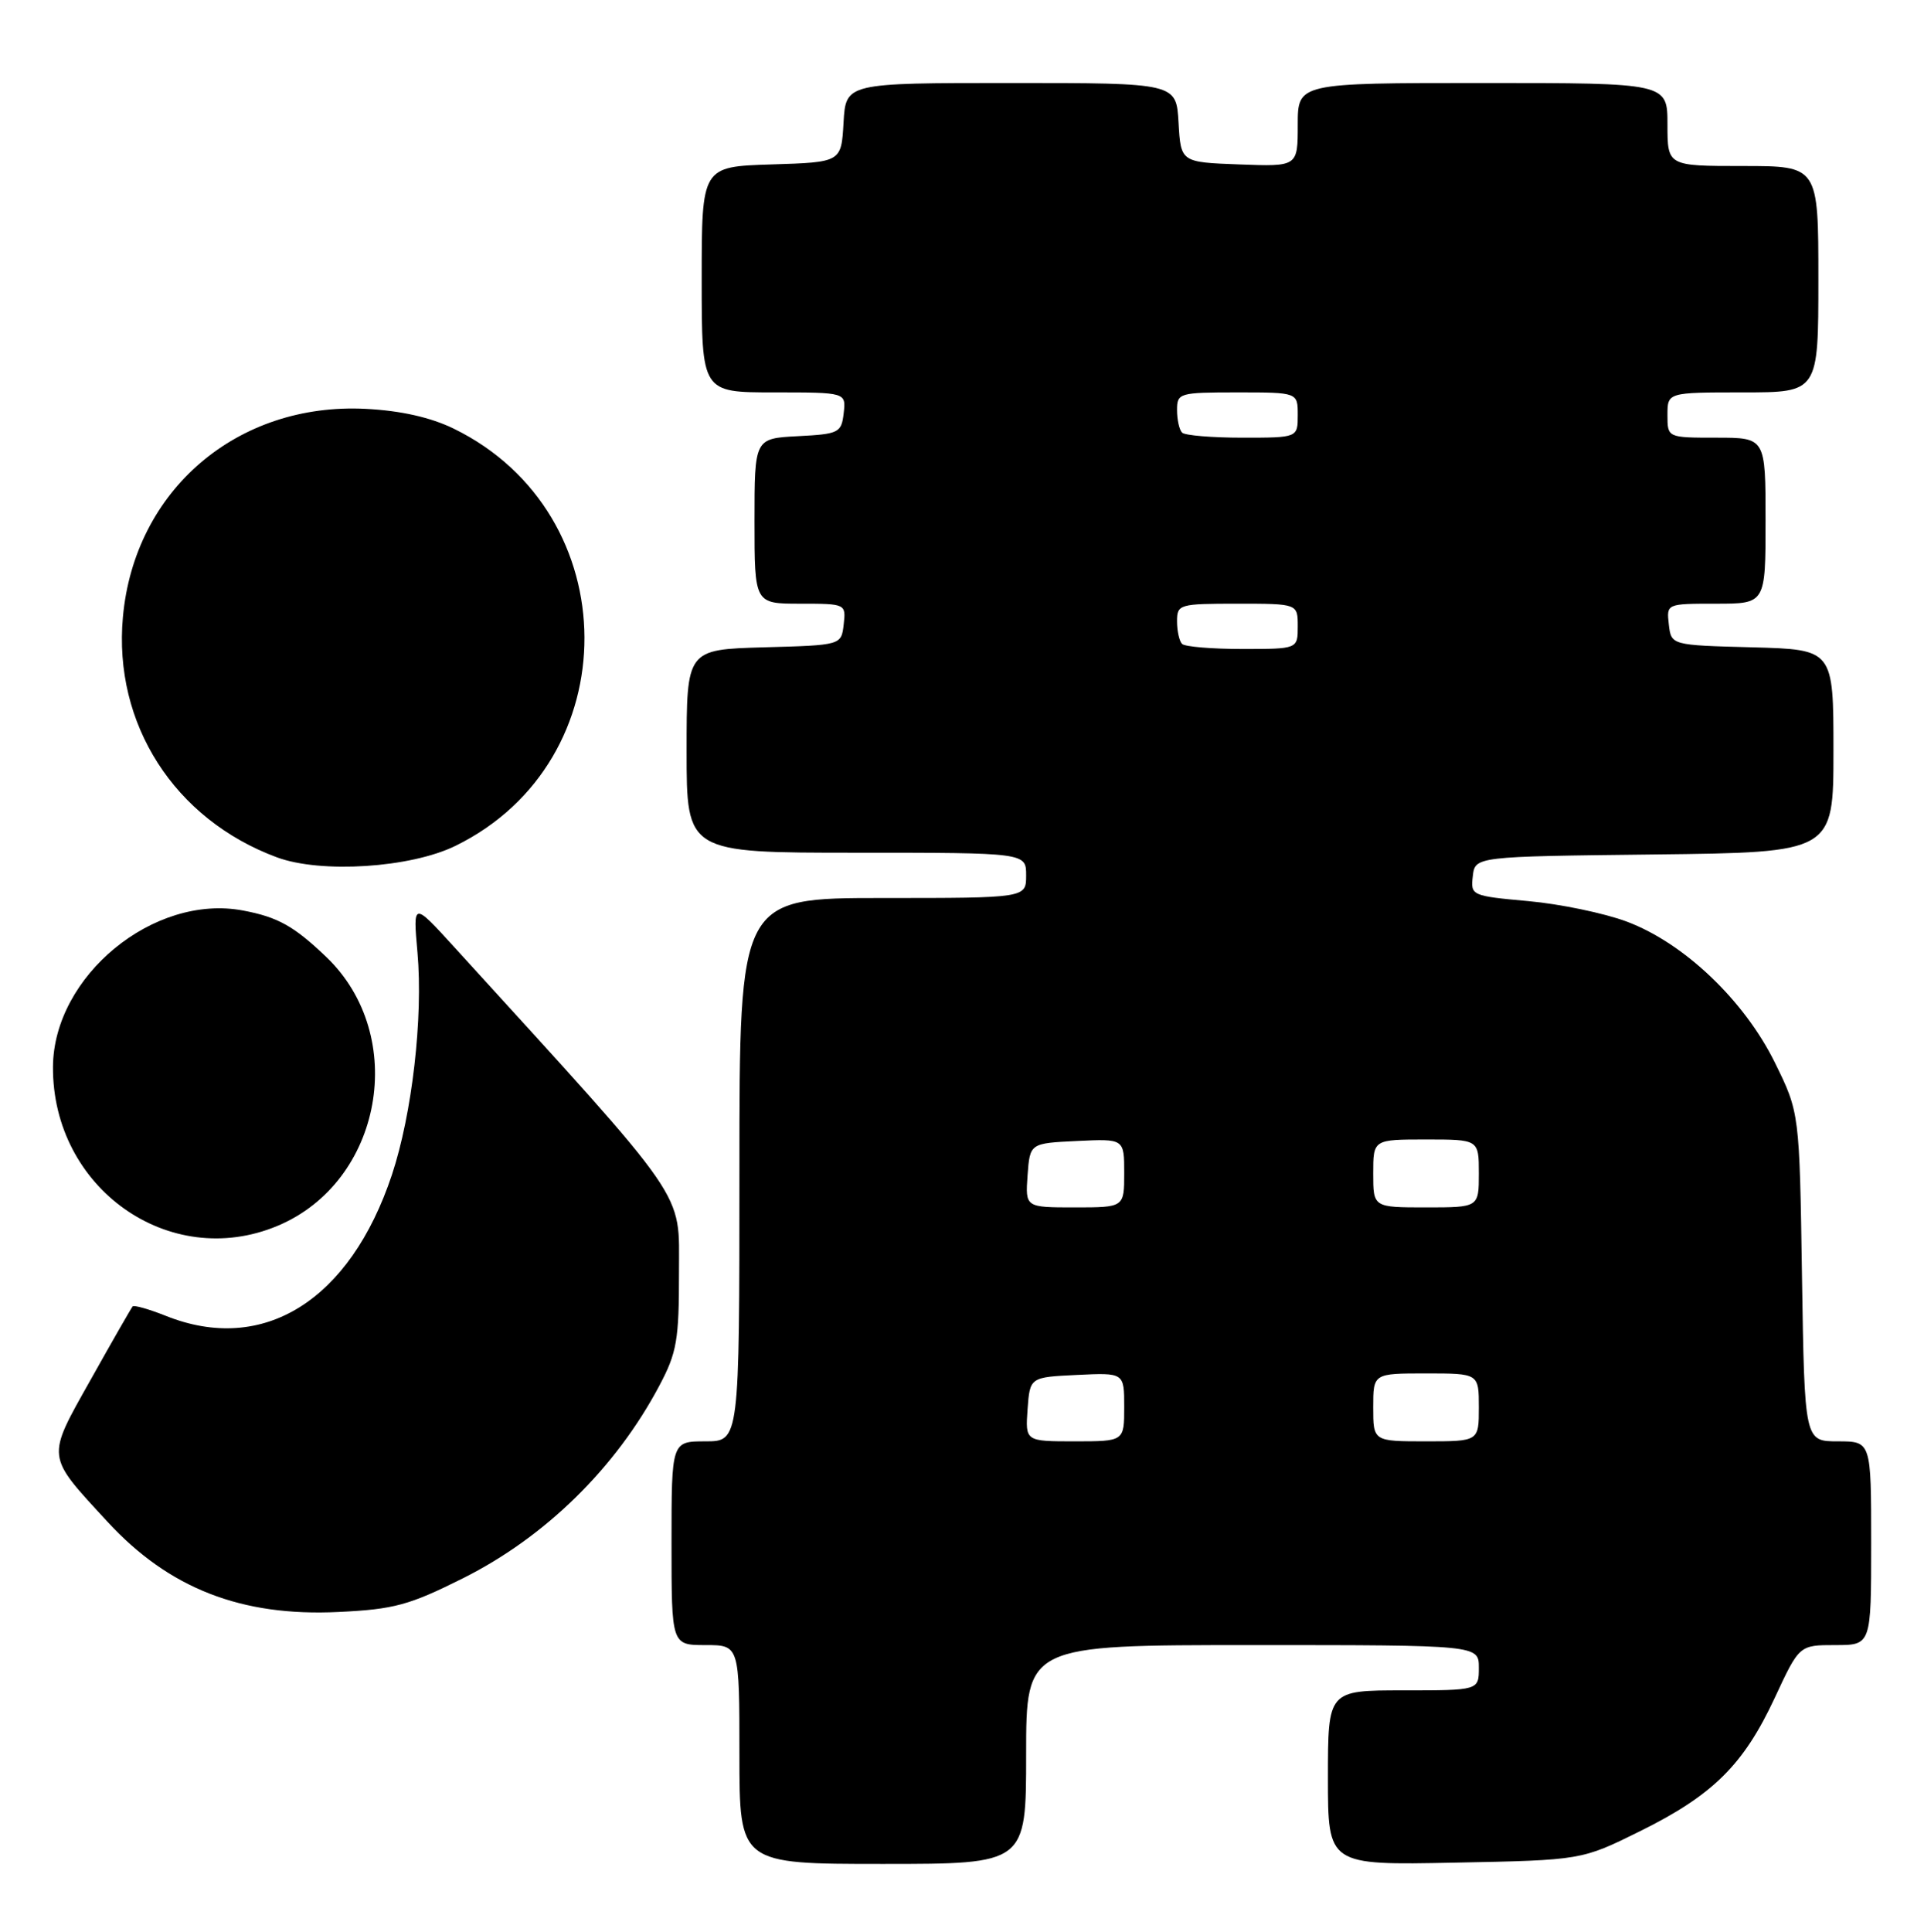 <?xml version="1.0" encoding="UTF-8" standalone="no"?>
<!DOCTYPE svg PUBLIC "-//W3C//DTD SVG 1.1//EN" "http://www.w3.org/Graphics/SVG/1.1/DTD/svg11.dtd" >
<svg xmlns="http://www.w3.org/2000/svg" xmlns:xlink="http://www.w3.org/1999/xlink" version="1.1" viewBox="0 0 255 256">
 <g >
 <path fill="currentColor"
d=" M 136.00 232.50 C 136.00 218.00 136.00 218.00 166.00 218.00 C 196.00 218.00 196.00 218.00 196.00 221.00 C 196.00 224.00 196.00 224.00 186.00 224.00 C 176.00 224.00 176.00 224.00 176.00 235.58 C 176.00 247.17 176.00 247.17 192.81 246.83 C 209.61 246.50 209.61 246.50 217.35 242.67 C 227.01 237.90 231.08 233.87 235.22 224.99 C 238.47 218.00 238.47 218.00 243.24 218.00 C 248.00 218.00 248.00 218.00 248.00 204.50 C 248.00 191.00 248.00 191.00 243.58 191.00 C 239.17 191.00 239.17 191.00 238.83 169.22 C 238.50 147.45 238.50 147.45 235.23 140.80 C 231.16 132.55 223.19 124.96 215.59 122.12 C 212.62 121.01 206.75 119.79 202.54 119.41 C 195.04 118.73 194.90 118.67 195.20 116.11 C 195.50 113.50 195.50 113.50 219.25 113.23 C 243.00 112.96 243.00 112.96 243.00 99.52 C 243.00 86.07 243.00 86.07 232.25 85.78 C 221.50 85.50 221.50 85.50 221.18 82.75 C 220.87 80.00 220.87 80.00 227.43 80.00 C 234.00 80.00 234.00 80.00 234.00 69.00 C 234.00 58.00 234.00 58.00 227.50 58.00 C 221.00 58.00 221.00 58.00 221.00 55.00 C 221.00 52.00 221.00 52.00 231.00 52.00 C 241.00 52.00 241.00 52.00 241.00 37.00 C 241.00 22.00 241.00 22.00 231.00 22.00 C 221.00 22.00 221.00 22.00 221.00 16.50 C 221.00 11.00 221.00 11.00 196.50 11.00 C 172.00 11.00 172.00 11.00 172.00 16.54 C 172.00 22.08 172.00 22.08 164.25 21.79 C 156.50 21.50 156.50 21.50 156.20 16.25 C 155.90 11.00 155.90 11.00 134.00 11.00 C 112.10 11.00 112.10 11.00 111.80 16.25 C 111.50 21.50 111.50 21.50 102.25 21.79 C 93.00 22.08 93.00 22.08 93.00 37.04 C 93.00 52.00 93.00 52.00 102.57 52.00 C 112.13 52.00 112.13 52.00 111.82 54.75 C 111.52 57.35 111.19 57.52 105.75 57.80 C 100.00 58.10 100.00 58.10 100.00 69.05 C 100.00 80.00 100.00 80.00 106.07 80.00 C 112.09 80.00 112.13 80.02 111.82 82.75 C 111.50 85.50 111.50 85.50 101.25 85.78 C 91.00 86.07 91.00 86.07 91.00 99.53 C 91.00 113.00 91.00 113.00 113.50 113.00 C 136.00 113.00 136.00 113.00 136.00 116.00 C 136.00 119.00 136.00 119.00 117.00 119.00 C 98.00 119.00 98.00 119.00 98.00 155.00 C 98.00 191.00 98.00 191.00 93.50 191.00 C 89.00 191.00 89.00 191.00 89.00 204.50 C 89.00 218.00 89.00 218.00 93.50 218.00 C 98.00 218.00 98.00 218.00 98.00 232.50 C 98.00 247.00 98.00 247.00 117.00 247.00 C 136.00 247.00 136.00 247.00 136.00 232.50 Z  M 61.37 209.14 C 72.29 203.67 81.62 194.52 87.40 183.60 C 89.71 179.25 90.00 177.56 89.99 168.60 C 89.97 157.57 91.70 160.07 60.20 125.50 C 54.73 119.50 54.73 119.50 55.33 126.22 C 56.09 134.86 54.62 147.62 51.94 155.69 C 46.39 172.36 34.88 179.54 21.98 174.37 C 19.74 173.48 17.77 172.92 17.58 173.12 C 17.40 173.33 14.90 177.68 12.04 182.79 C 6.10 193.37 6.03 192.74 14.25 201.66 C 22.40 210.50 31.99 214.24 44.87 213.61 C 52.23 213.26 54.23 212.71 61.37 209.14 Z  M 36.77 162.45 C 50.69 156.64 54.20 137.28 43.23 126.80 C 38.96 122.72 36.83 121.53 32.22 120.66 C 20.38 118.41 7.09 129.35 7.02 141.38 C 6.93 157.45 22.45 168.44 36.77 162.45 Z  M 60.36 112.09 C 83.27 100.89 83.13 68.03 60.13 56.80 C 57.07 55.31 53.13 54.42 48.50 54.18 C 31.43 53.30 17.81 64.96 16.29 81.77 C 15.00 95.93 23.11 108.58 36.70 113.61 C 42.54 115.77 54.40 115.01 60.36 112.09 Z  M 136.19 186.75 C 136.50 182.50 136.50 182.50 142.75 182.20 C 149.00 181.90 149.00 181.90 149.00 186.45 C 149.00 191.00 149.00 191.00 142.44 191.00 C 135.89 191.00 135.89 191.00 136.19 186.75 Z  M 182.00 186.50 C 182.00 182.00 182.00 182.00 189.00 182.00 C 196.00 182.00 196.00 182.00 196.00 186.50 C 196.00 191.00 196.00 191.00 189.00 191.00 C 182.00 191.00 182.00 191.00 182.00 186.50 Z  M 136.19 155.75 C 136.50 151.50 136.50 151.50 142.75 151.20 C 149.00 150.90 149.00 150.90 149.00 155.45 C 149.00 160.00 149.00 160.00 142.44 160.00 C 135.89 160.00 135.89 160.00 136.19 155.75 Z  M 182.00 155.50 C 182.00 151.00 182.00 151.00 189.00 151.00 C 196.00 151.00 196.00 151.00 196.00 155.50 C 196.00 160.00 196.00 160.00 189.00 160.00 C 182.00 160.00 182.00 160.00 182.00 155.50 Z  M 156.67 85.33 C 156.30 84.97 156.00 83.62 156.00 82.33 C 156.00 80.08 156.29 80.00 164.00 80.00 C 172.00 80.00 172.00 80.00 172.00 83.00 C 172.00 86.00 172.00 86.00 164.67 86.00 C 160.63 86.00 157.03 85.70 156.67 85.33 Z  M 156.67 57.33 C 156.30 56.97 156.00 55.62 156.00 54.33 C 156.00 52.08 156.29 52.00 164.00 52.00 C 172.00 52.00 172.00 52.00 172.00 55.00 C 172.00 58.00 172.00 58.00 164.67 58.00 C 160.63 58.00 157.03 57.70 156.67 57.33 Z "/>
</g>
</svg>